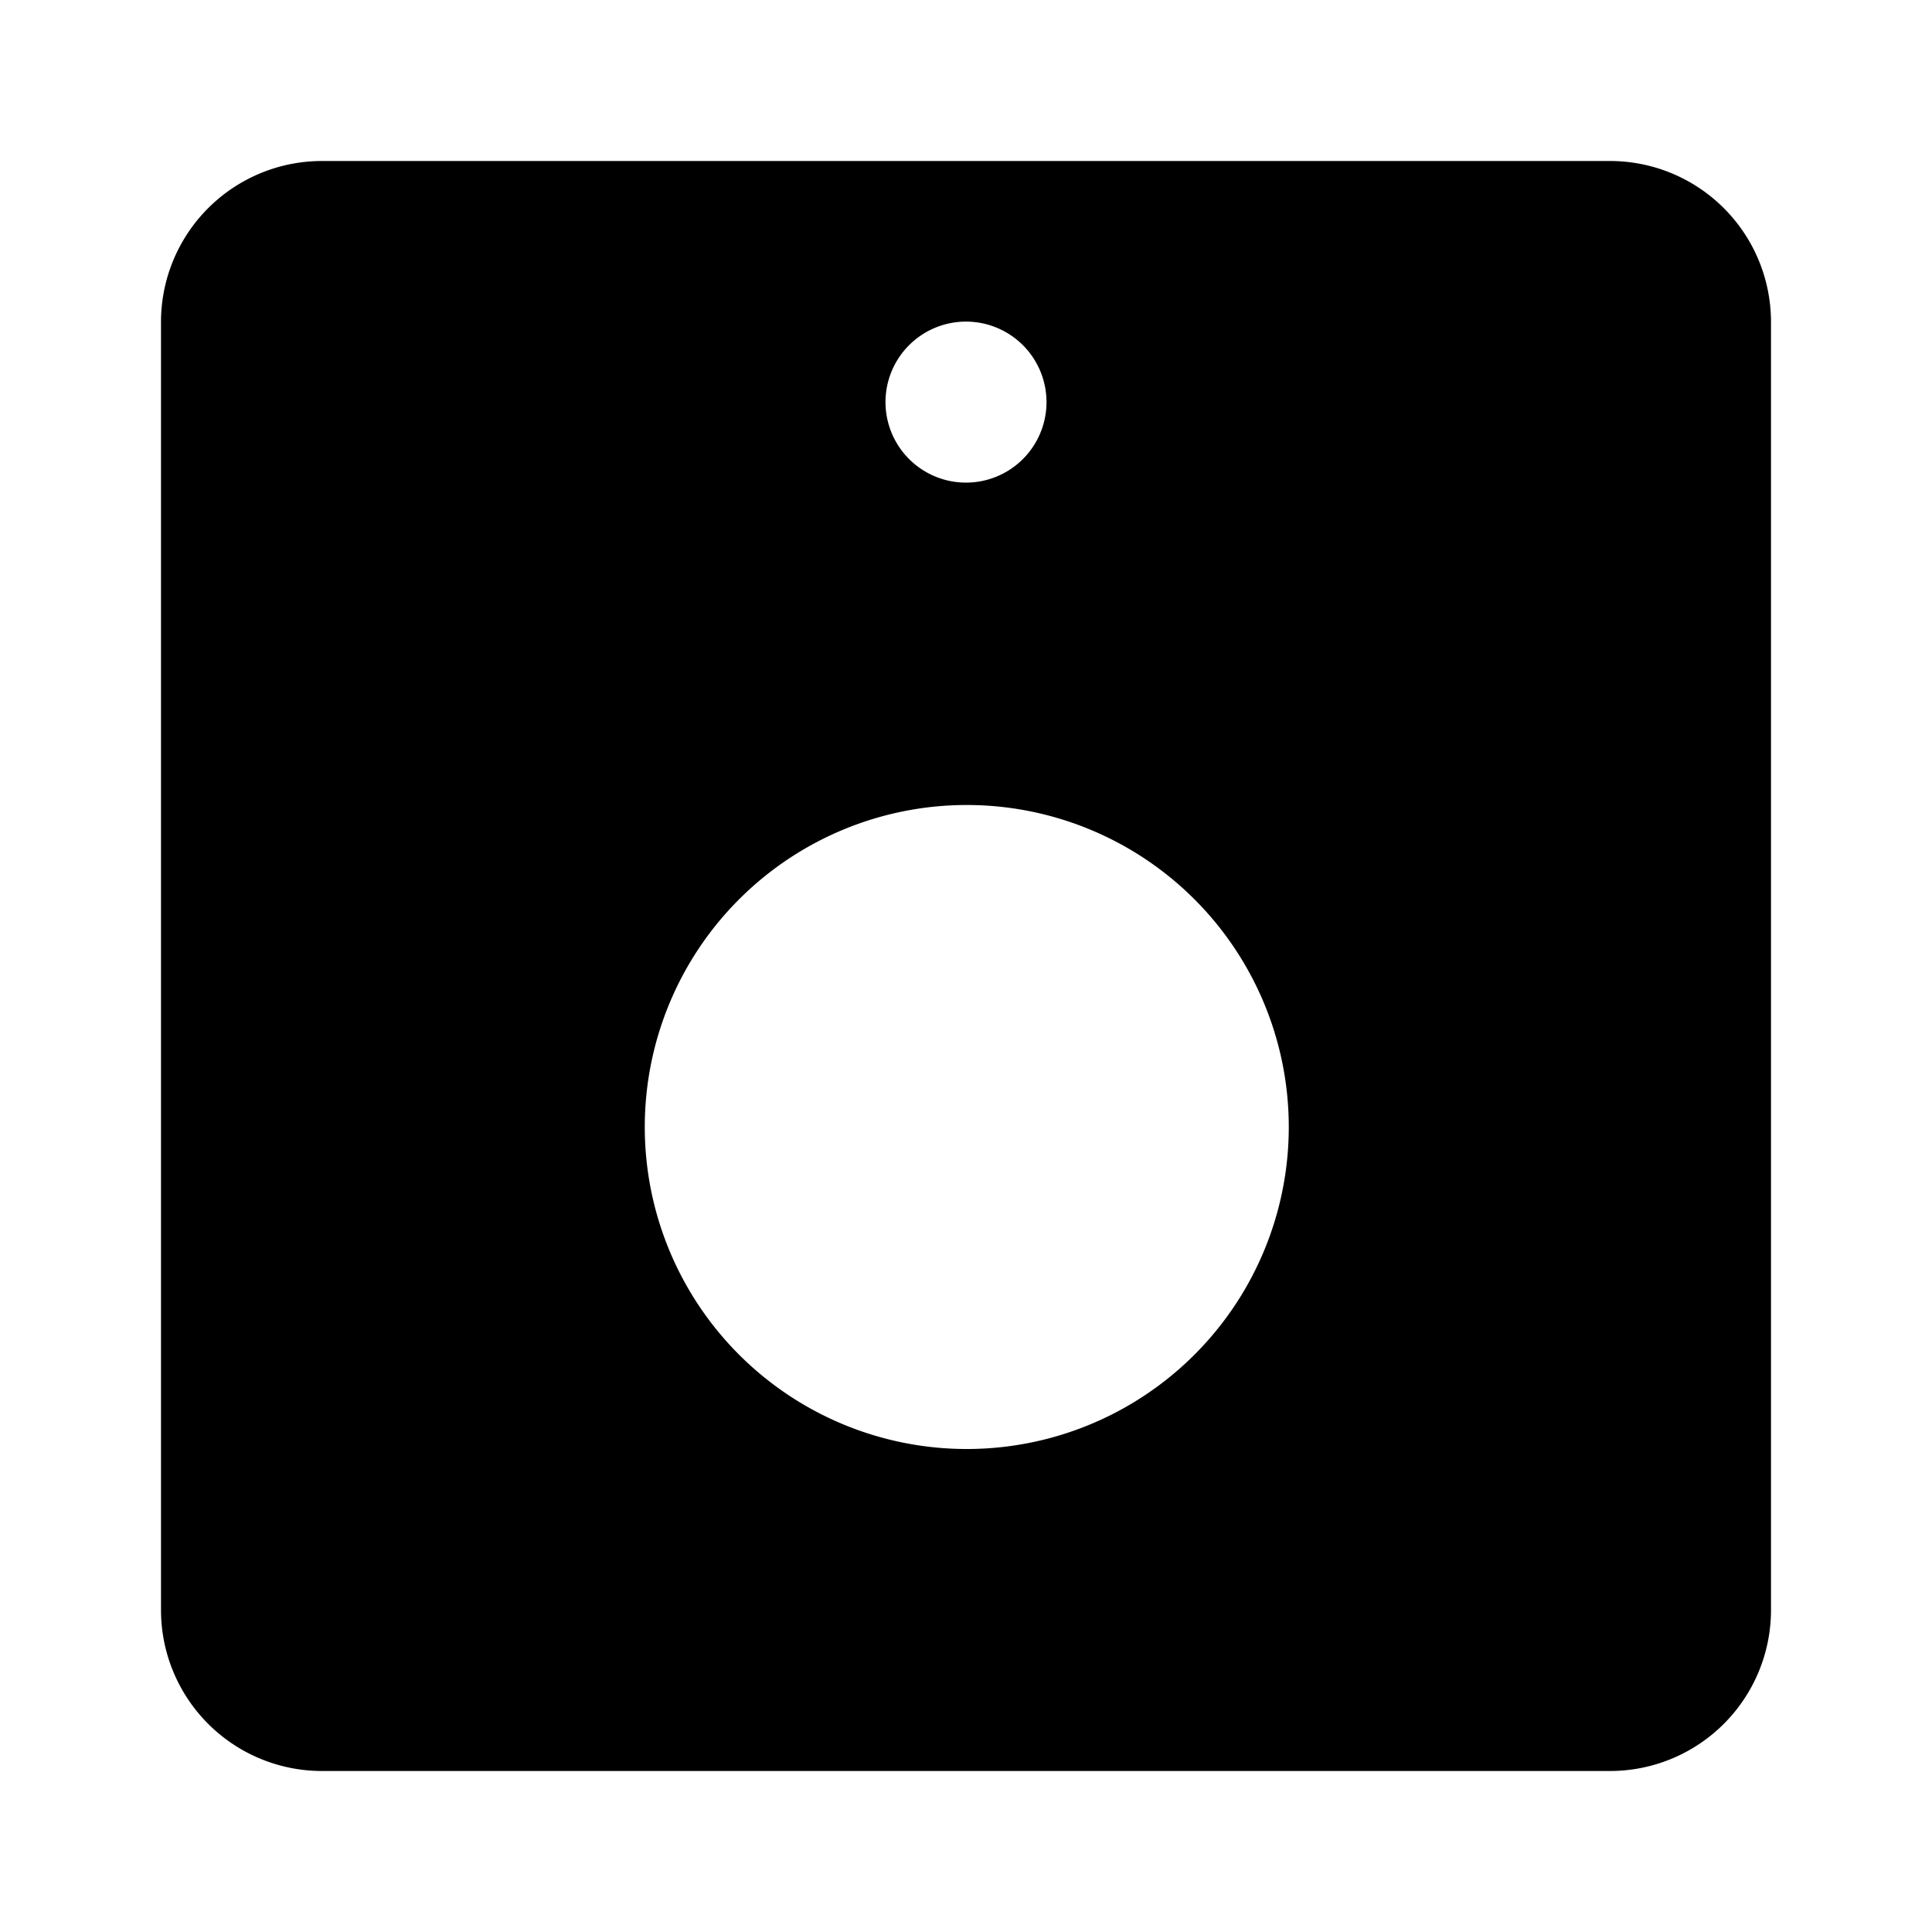 <?xml version="1.0" standalone="no"?><svg xmlns="http://www.w3.org/2000/svg" class="icon"  id="Xz-ws202-1" viewBox="0 0 1024 1024"><path d="M85.333 170.667a85.333 85.333 0 0 1 85.333-85.333h682.667a85.333 85.333 0 0 1 85.333 85.333v682.667a85.333 85.333 0 0 1-85.333 85.333H170.667a85.333 85.333 0 0 1-85.333-85.333V170.667z m469.333 42.667a42.667 42.667 0 1 0-85.333 0 42.667 42.667 0 0 0 85.333 0z m-42.667 554.667a170.667 170.667 0 1 0 0-341.333 170.667 170.667 0 0 0 0 341.333z"  ></path></svg>
